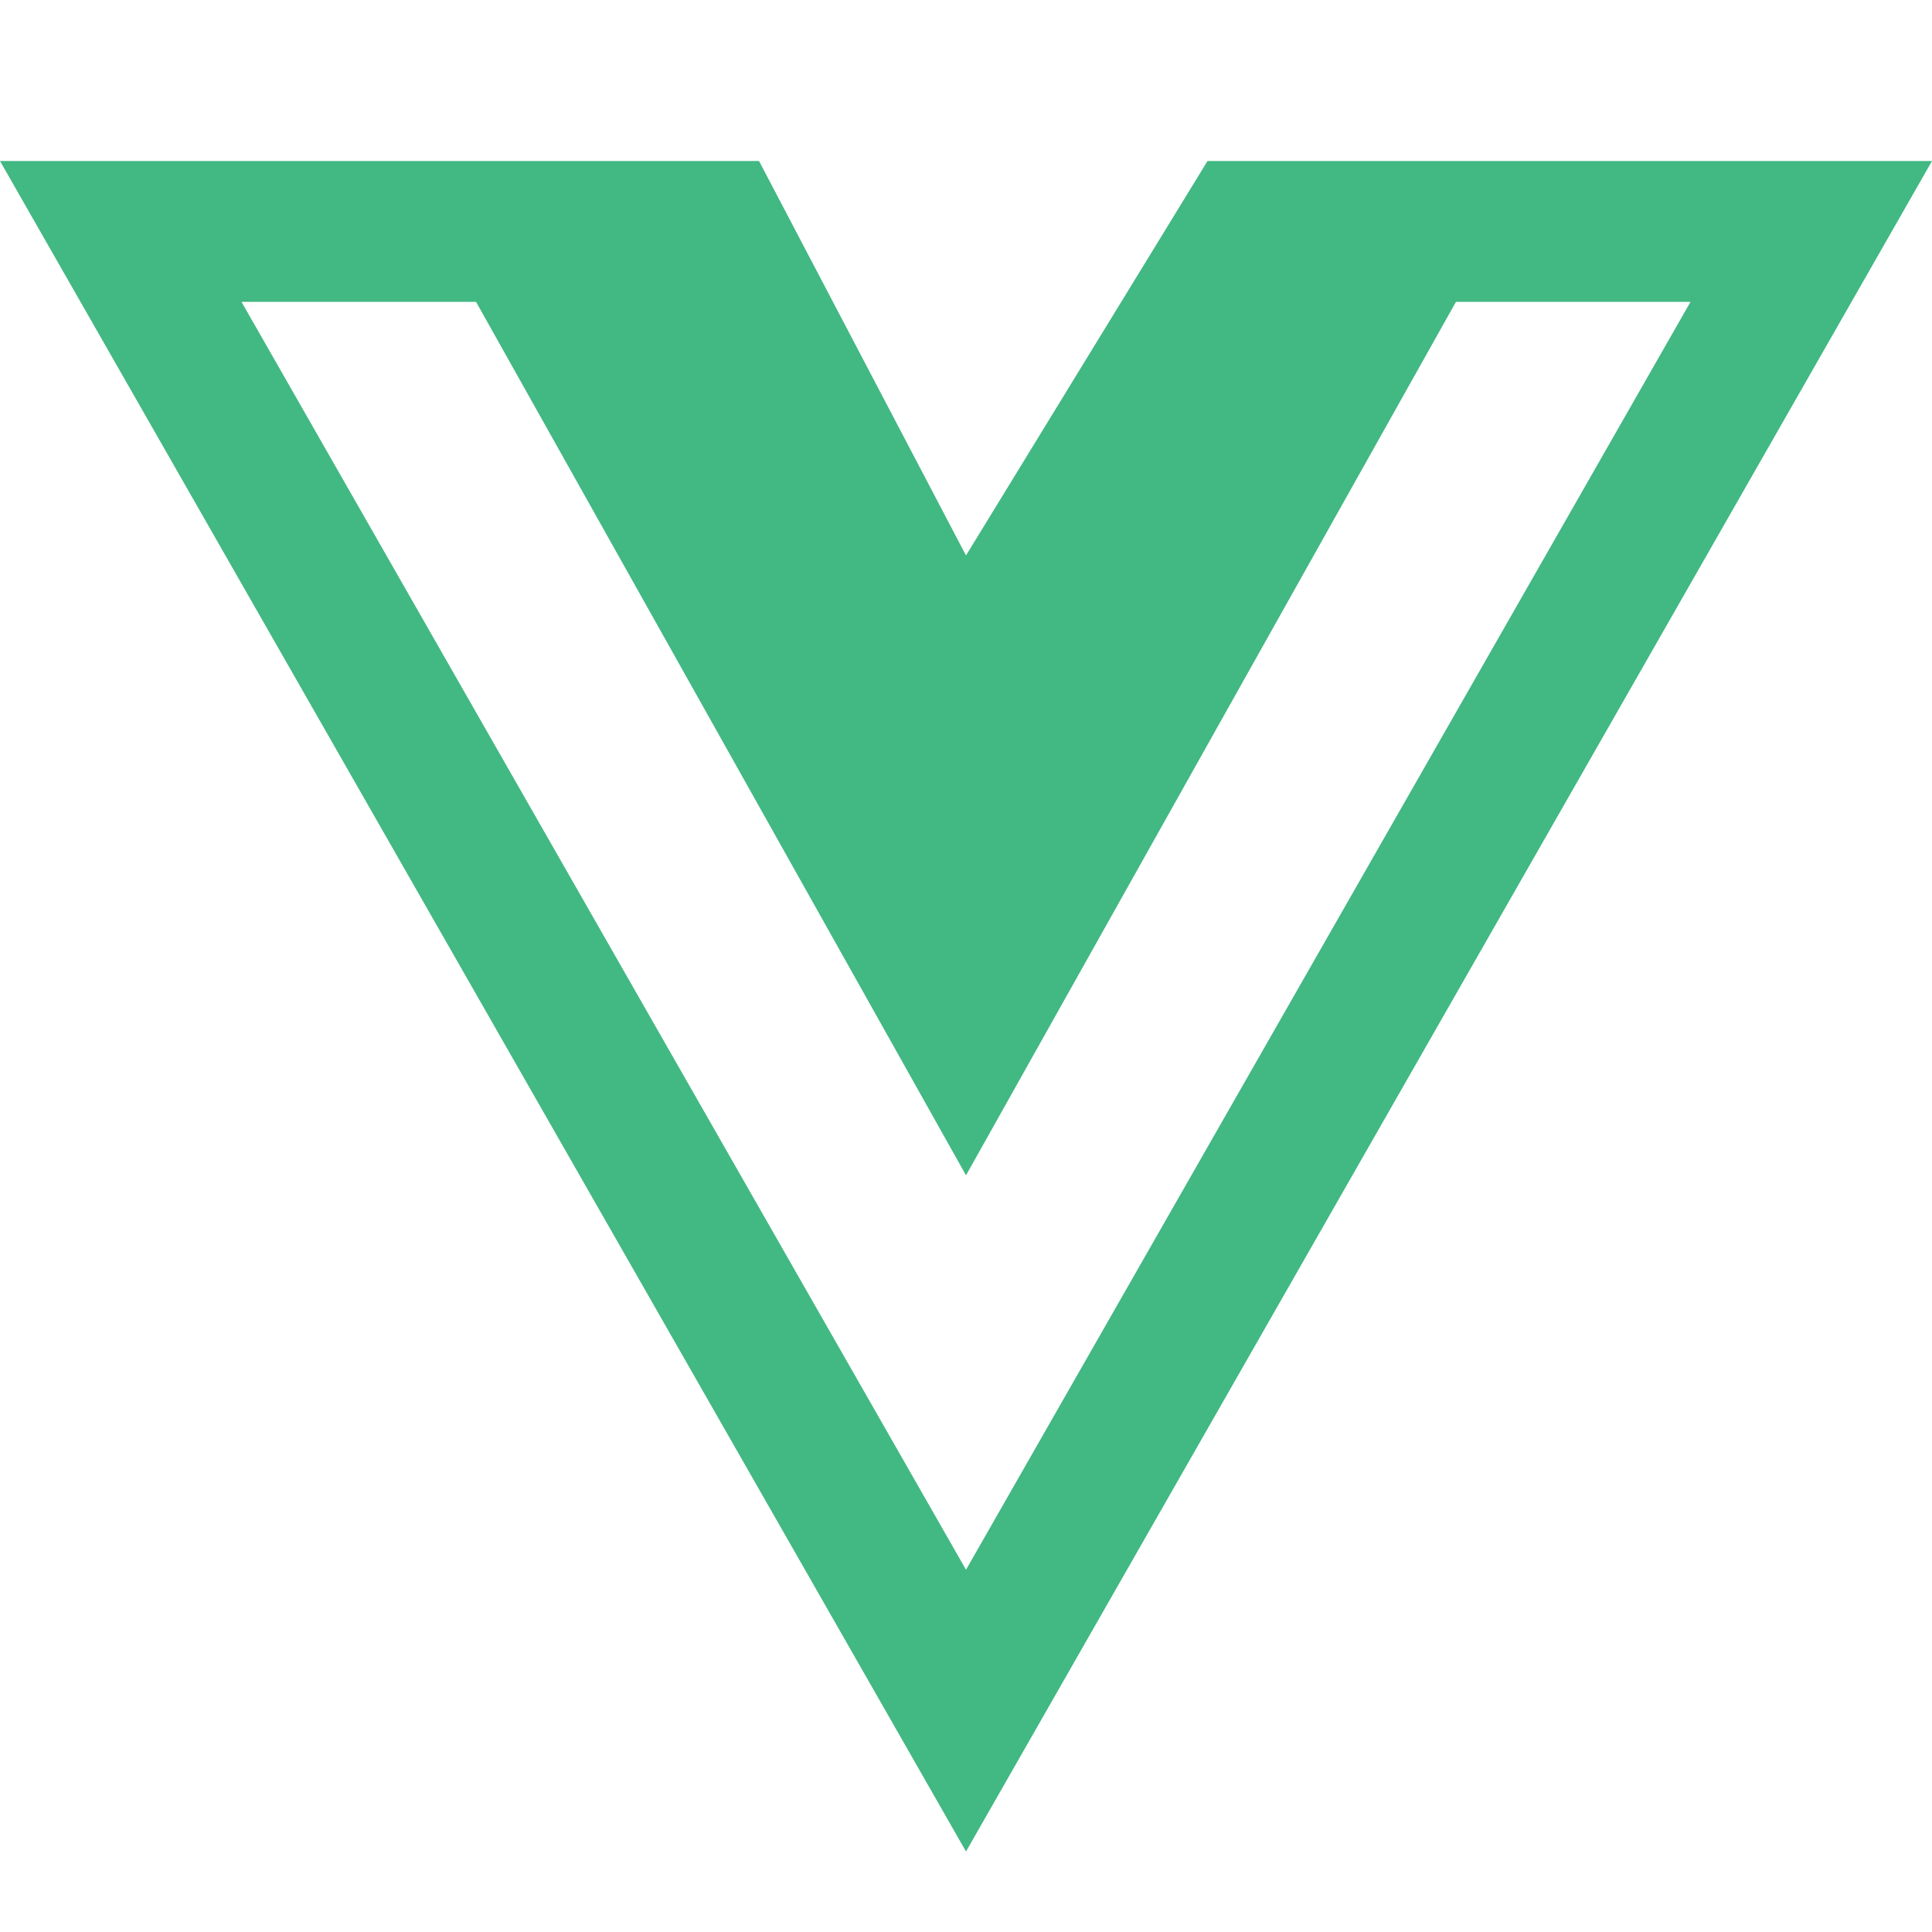 <svg width="48" height="48" viewBox="0 0 32 32" fill="none" xmlns="http://www.w3.org/2000/svg">
<path d="M25.485 2.667H20L16 9.2L12.572 2.667H0L16 30.667L32 2.667H25.485ZM4 5H7.885L16 19.467L24.115 5H28L16 26L4 5Z" fill="#42B883"/>
</svg>
